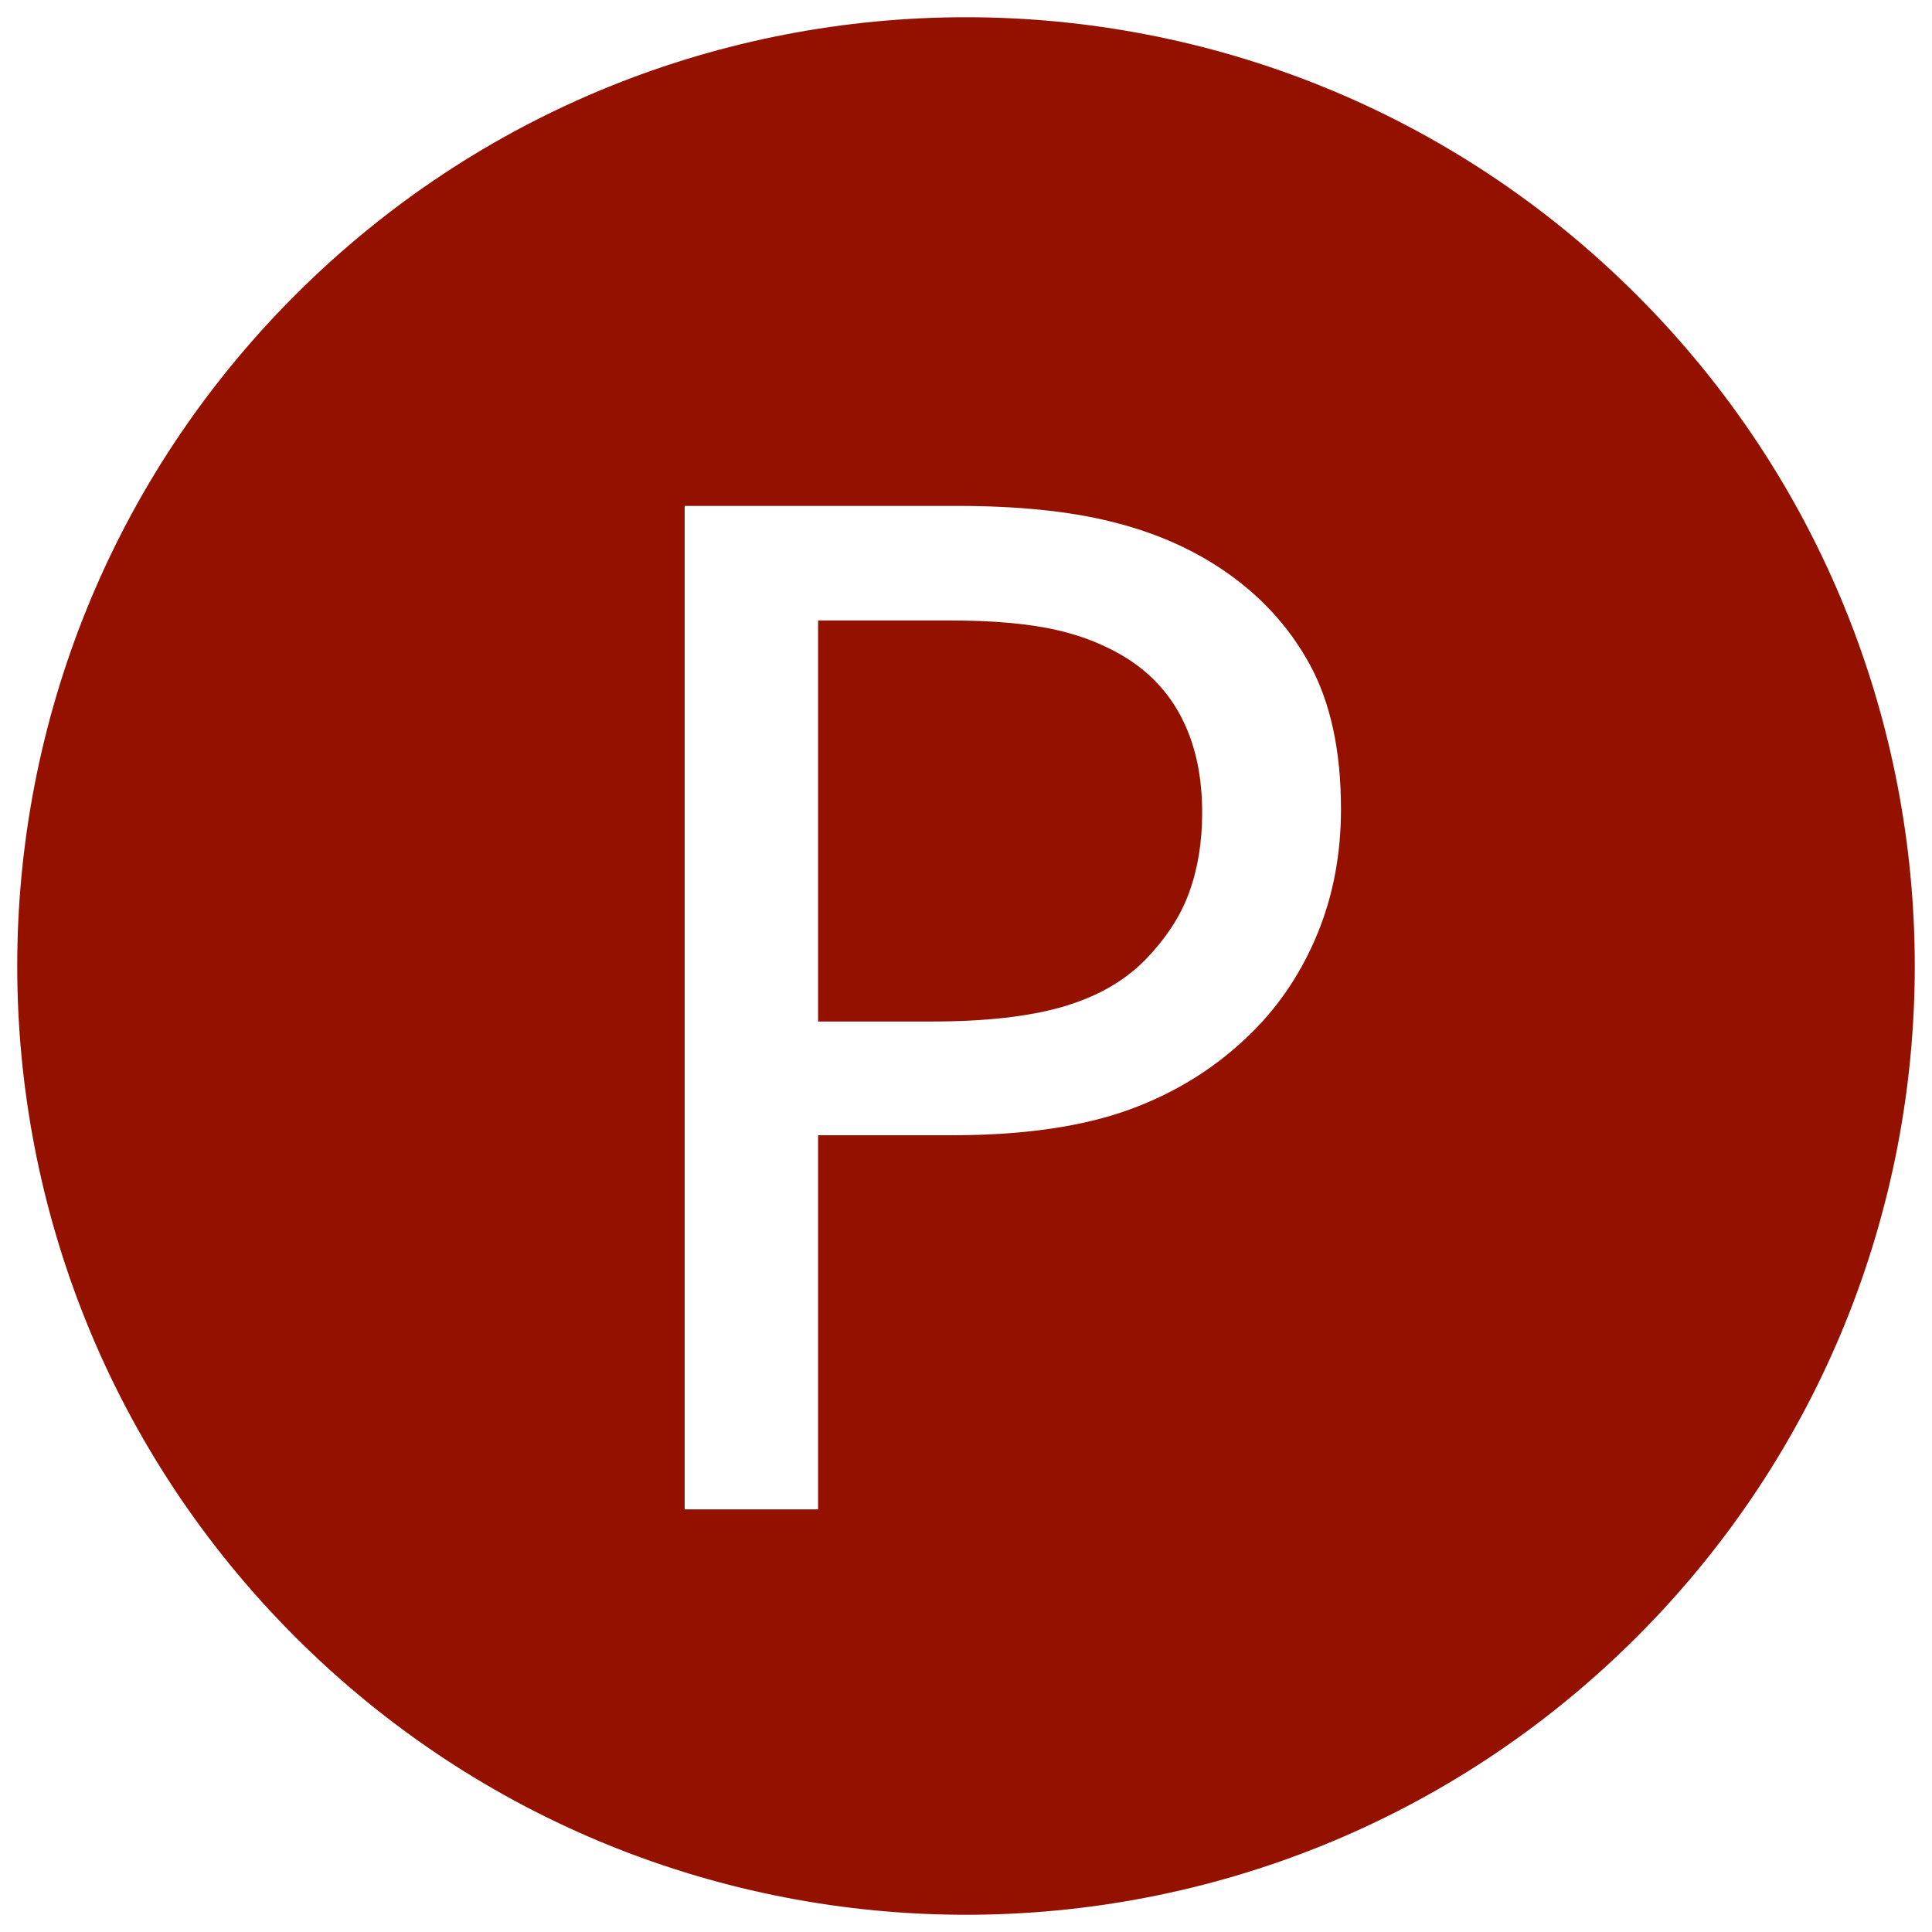 <?xml version="1.0" encoding="UTF-8" standalone="no"?>
<svg
   width="18px"
   height="18px"
   viewBox="0 0 112 112"
   version="1.1"
   id="svg2"
   sodipodi:docname="property_node.svg"
   inkscape:export-filename="property_node.svg"
   inkscape:export-xdpi="15.428572"
   inkscape:export-ydpi="15.428572"
   inkscape:version="1.4 (e7c3feb1, 2024-10-09)"
   xmlns:inkscape="http://www.inkscape.org/namespaces/inkscape"
   xmlns:sodipodi="http://sodipodi.sourceforge.net/DTD/sodipodi-0.dtd"
   xmlns:xlink="http://www.w3.org/1999/xlink"
   xmlns="http://www.w3.org/2000/svg"
   xmlns:svg="http://www.w3.org/2000/svg">
  <sodipodi:namedview
     id="namedview2"
     pagecolor="#ffffff"
     bordercolor="#000000"
     borderopacity="0.25"
     inkscape:showpageshadow="2"
     inkscape:pageopacity="0.0"
     inkscape:pagecheckerboard="0"
     inkscape:deskcolor="#d1d1d1"
     inkscape:document-units="pt"
     inkscape:zoom="6.7566964"
     inkscape:cx="74.666667"
     inkscape:cy="74.666667"
     inkscape:window-width="1712"
     inkscape:window-height="1236"
     inkscape:window-x="71"
     inkscape:window-y="25"
     inkscape:window-maximized="0"
     inkscape:current-layer="svg2" />
  <defs
     id="defs1">
    <g
       id="g1">
      <g
         id="glyph-0-0">
        <path
           d="M 45.859 -40.594 C 45.859 -38.008 45.41 -35.617 44.516 -33.422 C 43.617 -31.223 42.363 -29.316 40.75 -27.703 C 38.738 -25.691 36.363 -24.188 33.625 -23.188 C 30.895 -22.188 27.445 -21.688 23.281 -21.688 L 15.547 -21.688 L 15.547 0 L 7.812 0 L 7.812 -58.172 L 23.594 -58.172 C 27.082 -58.172 30.035 -57.875 32.453 -57.281 C 34.879 -56.695 37.031 -55.781 38.906 -54.531 C 41.125 -53.051 42.836 -51.203 44.047 -48.984 C 45.254 -46.773 45.859 -43.977 45.859 -40.594 Z M 37.812 -40.391 C 37.812 -42.398 37.457 -44.145 36.75 -45.625 C 36.051 -47.113 34.988 -48.328 33.562 -49.266 C 32.312 -50.066 30.883 -50.645 29.281 -51 C 27.676 -51.352 25.648 -51.531 23.203 -51.531 L 15.547 -51.531 L 15.547 -28.281 L 22.078 -28.281 C 25.203 -28.281 27.738 -28.562 29.688 -29.125 C 31.645 -29.688 33.234 -30.578 34.453 -31.797 C 35.68 -33.047 36.547 -34.359 37.047 -35.734 C 37.555 -37.117 37.812 -38.672 37.812 -40.391 Z M 37.812 -40.391 "
           id="path1" />
      </g>
    </g>
  </defs>
  <rect
     x="-11.2"
     y="-11.2"
     width="134.4"
     height="134.4"
     fill="rgb(100%, 100%, 100%)"
     fill-opacity="1"
     id="rect1" />
  <path
     fill-rule="nonzero"
     fill="rgb(58.04%, 6.667%, 0%)"
     fill-opacity="1"
     stroke-width="10"
     stroke-linecap="round"
     stroke-linejoin="round"
     stroke="rgb(58.04%, 6.667%, 0%)"
     stroke-opacity="1"
     stroke-miterlimit="10"
     d="M 813.355 382.645 C 832.883 402.172 832.883 433.828 813.355 453.355 C 793.828 472.883 762.172 472.883 742.645 453.355 C 723.117 433.828 723.117 402.172 742.645 382.645 C 762.172 363.117 793.828 363.117 813.355 382.645 "
     transform="matrix(1, 0, 0, 1, -722, -362)"
     id="path2" />
  <g
     fill="rgb(100%, 100%, 100%)"
     fill-opacity="1"
     id="g2">
    <use
       xlink:href="#glyph-0-0"
       x="31.879"
       y="87.5"
       id="use2" />
  </g>
</svg>
